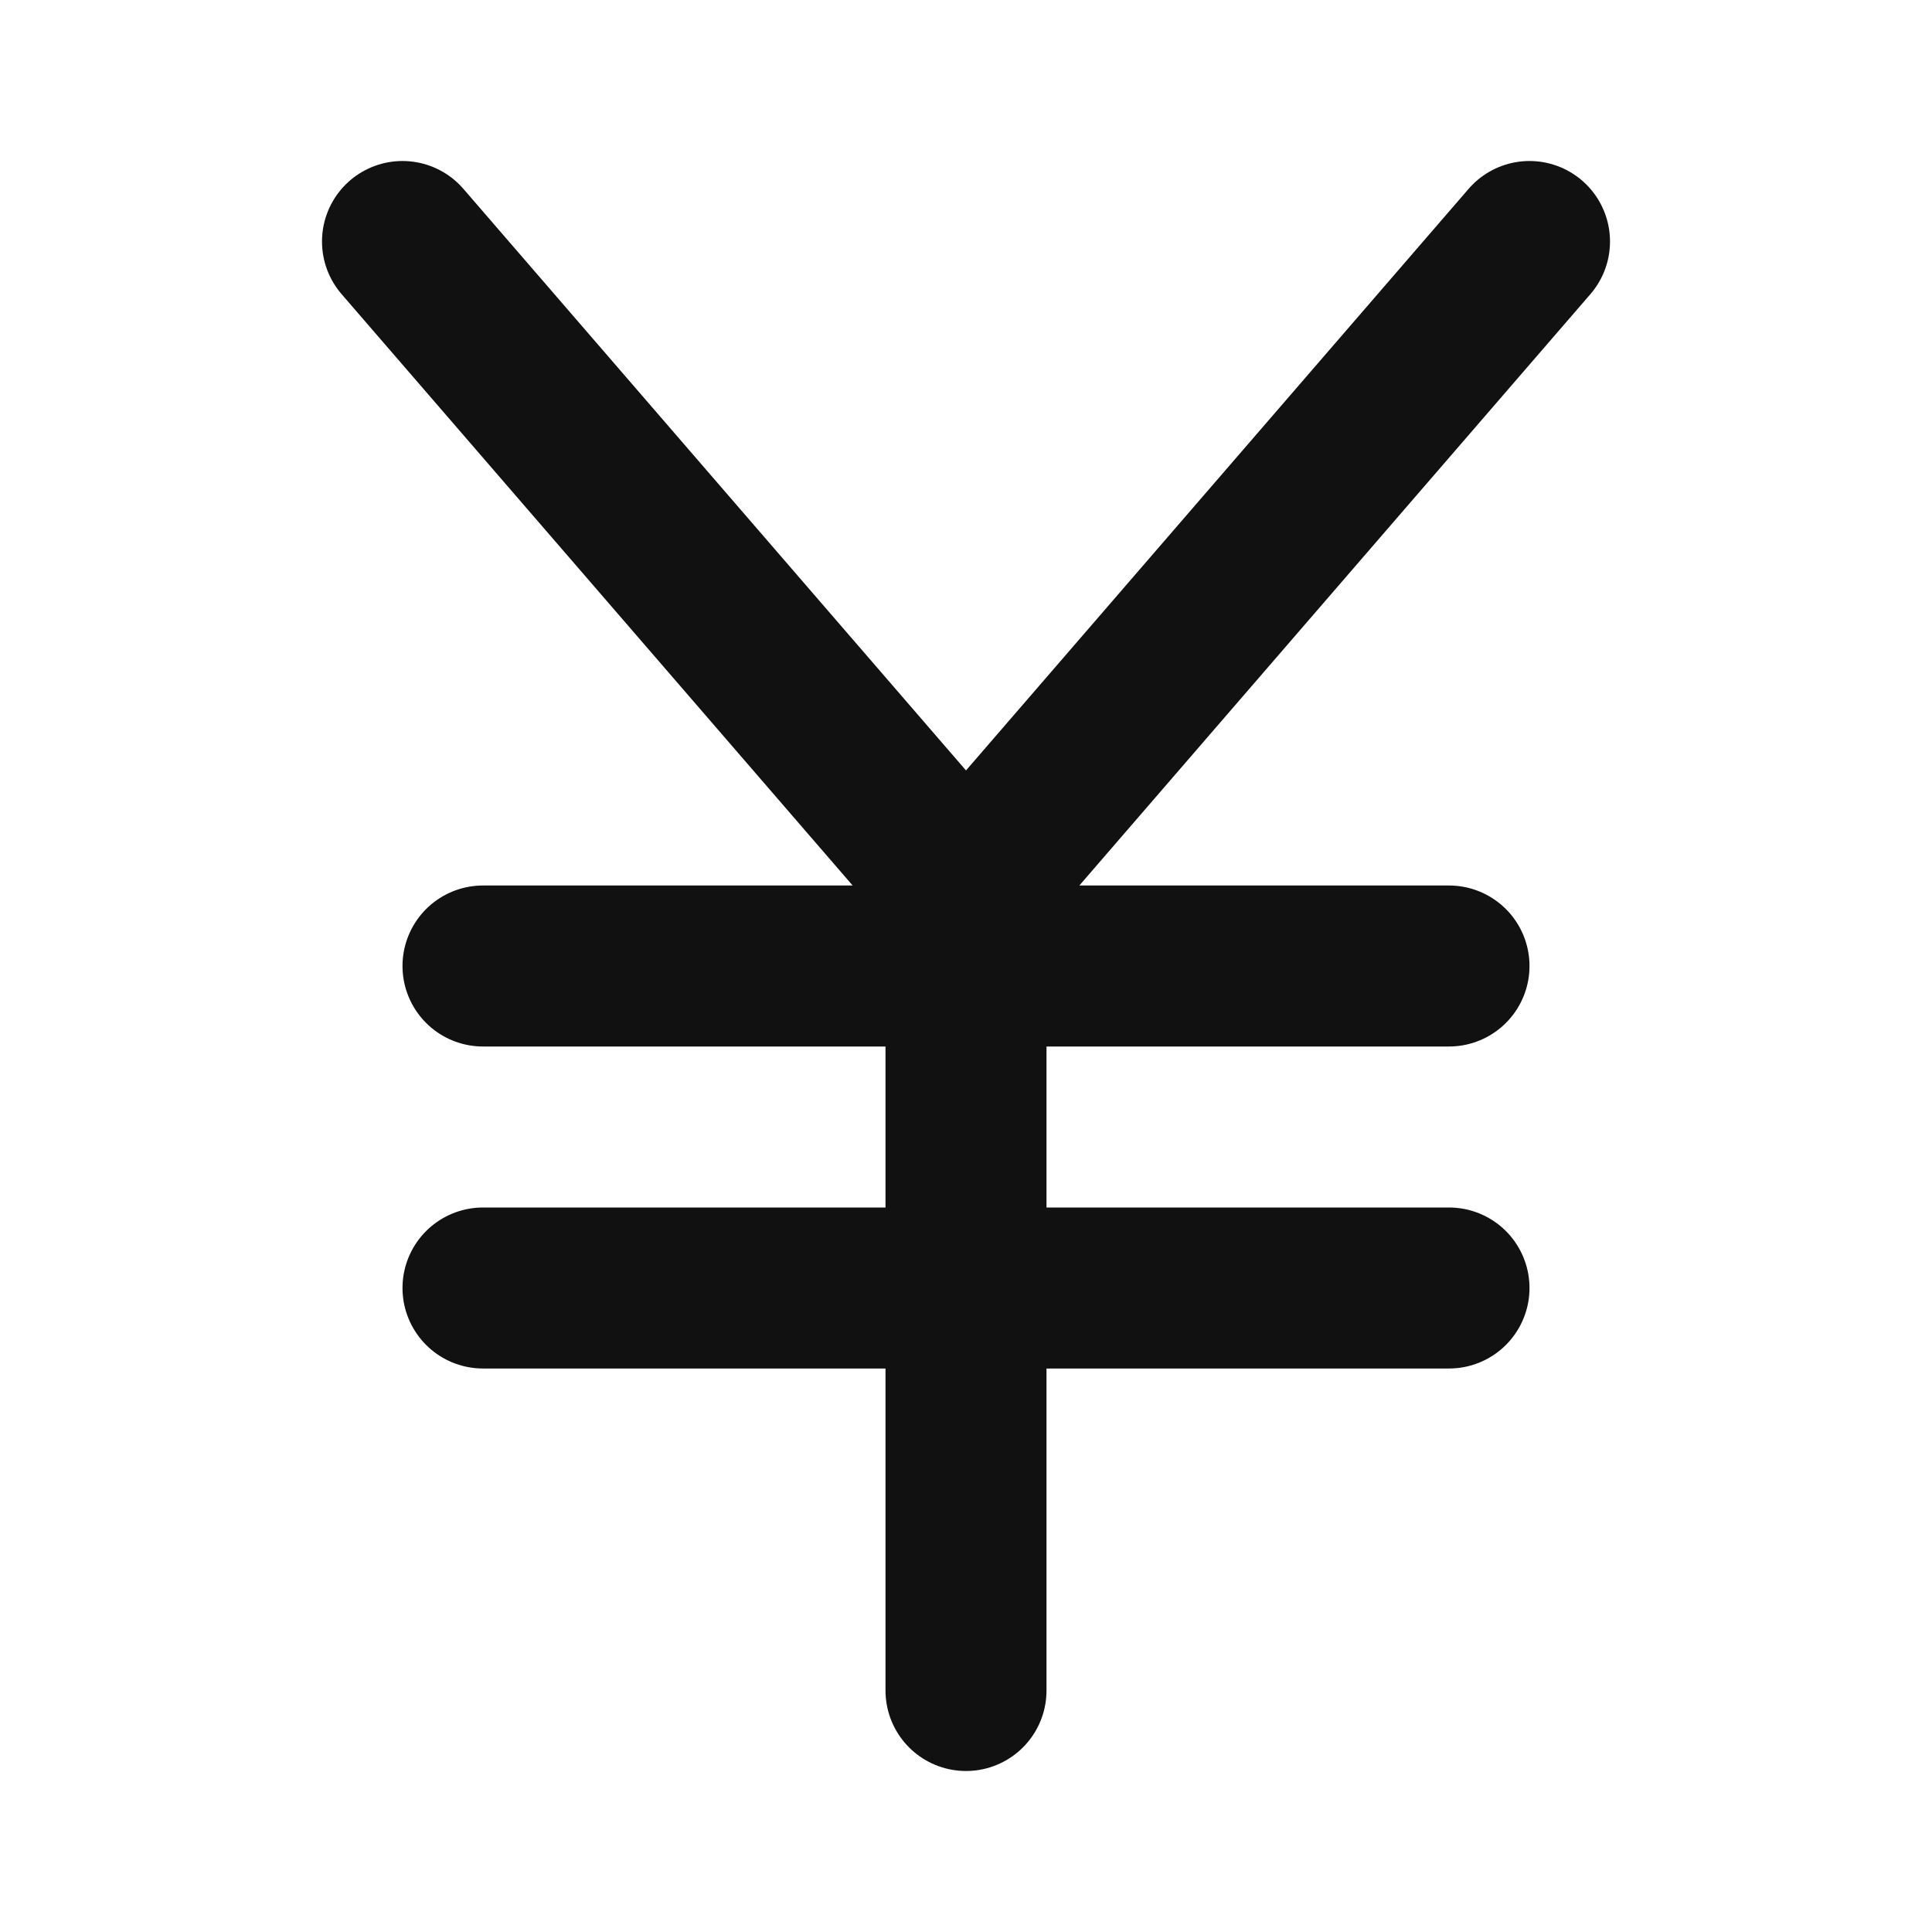 <svg width="24" height="24" viewBox="0 0 24 24" fill="none" xmlns="http://www.w3.org/2000/svg">
<path d="M5 3L12 11.1M12 11.1L19 3M12 11.1V12M12 12V16M12 12H6M12 12H18M12 16V21M12 16H6M12 16H18" stroke="#111111" stroke-width="2" stroke-linecap="round" stroke-linejoin="round"/>
</svg>
